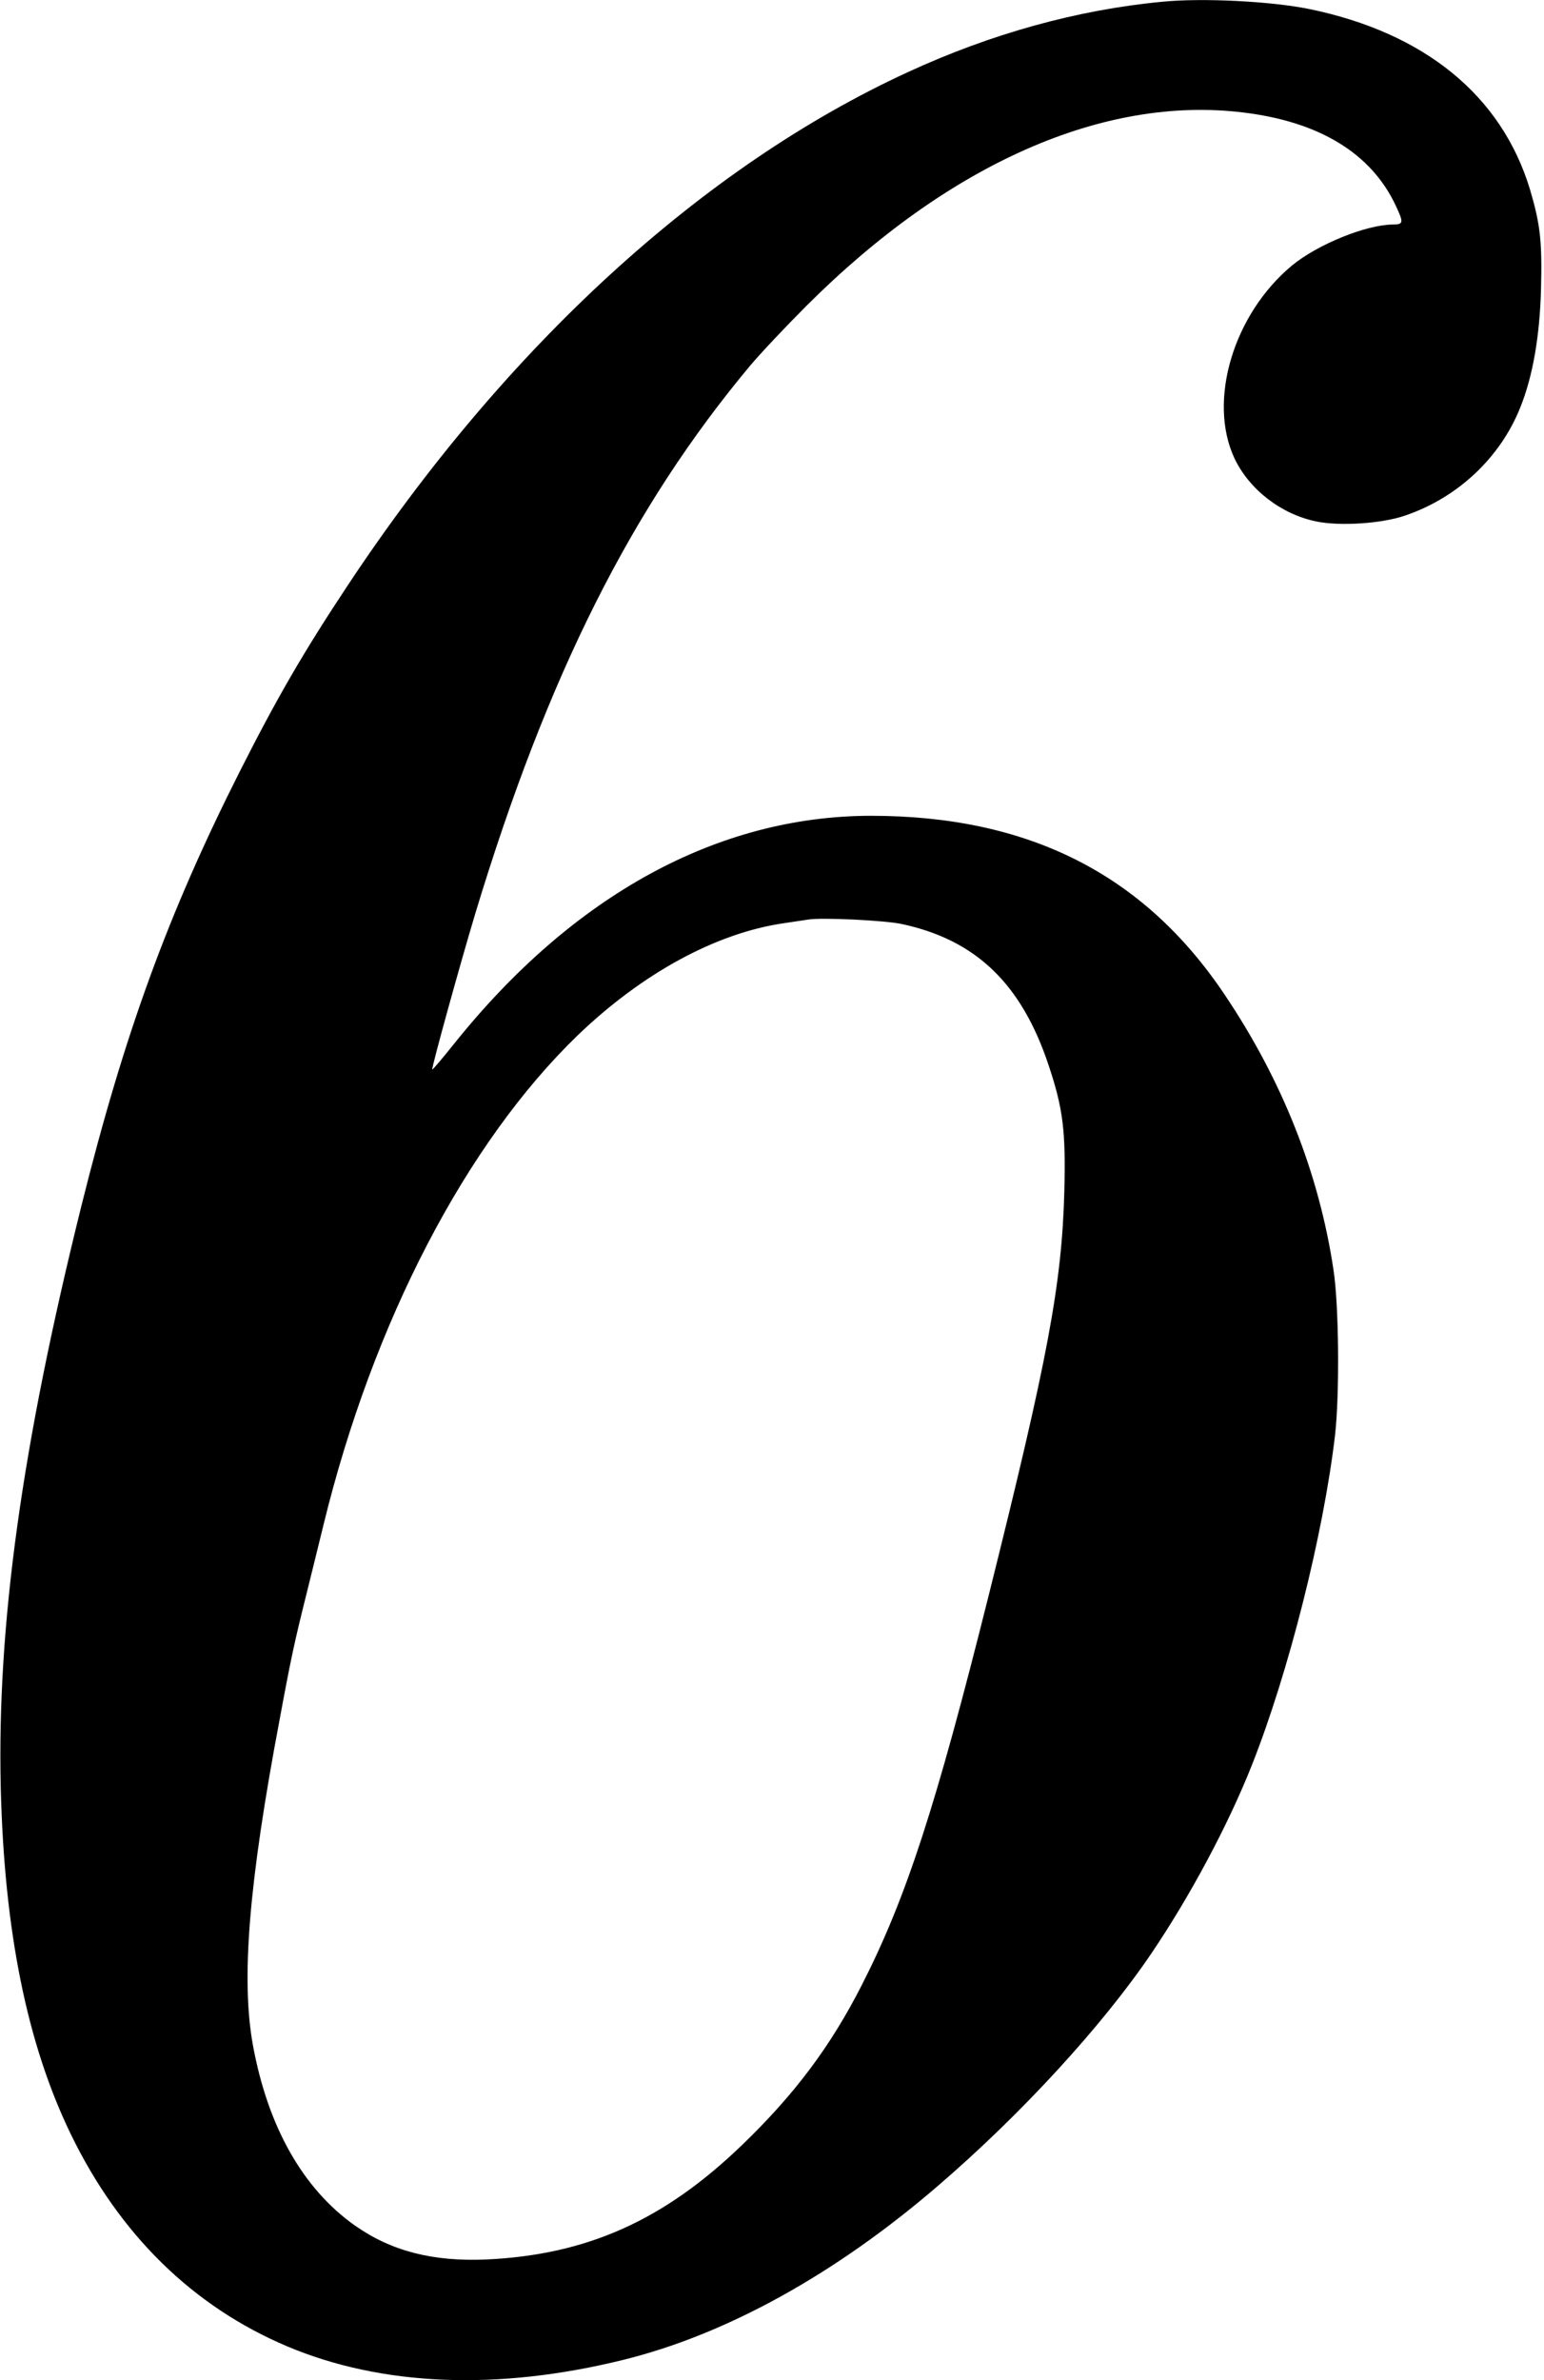 <?xml version="1.0" standalone="no"?>
<!DOCTYPE svg PUBLIC "-//W3C//DTD SVG 20010904//EN"
 "http://www.w3.org/TR/2001/REC-SVG-20010904/DTD/svg10.dtd">
<svg version="1.0" xmlns="http://www.w3.org/2000/svg"
 width="619pt" height="954pt" viewBox="0 0 619 954"
 preserveAspectRatio="xMidYMid meet">
<g transform="translate(0,954) scale(0.1,-0.1)"
fill="#000000" stroke="none">
<path d="M4660 9533 c-340 -32 -686 -128 -1020 -282 -824 -379 -1613 -1102
-2245 -2056 -179 -270 -285 -453 -435 -750 -286 -567 -462 -1049 -634 -1740
-239 -963 -338 -1679 -323 -2330 14 -575 105 -1027 281 -1390 195 -402 489
-690 867 -850 379 -160 844 -179 1349 -54 413 102 850 344 1260 697 334 287
659 641 856 932 155 229 308 515 403 755 148 374 286 923 333 1320 19 163 16
524 -6 665 -58 388 -206 761 -437 1104 -324 483 -787 716 -1418 716 -613 -1
-1192 -317 -1669 -912 -47 -59 -87 -106 -89 -105 -4 5 112 424 173 627 289
954 627 1627 1102 2195 42 50 144 158 226 240 569 568 1190 843 1751 774 305
-37 513 -164 611 -374 32 -68 31 -75 -13 -75 -107 -1 -301 -80 -403 -164 -235
-195 -339 -542 -231 -773 59 -125 187 -224 327 -253 95 -20 265 -9 359 24 210
72 380 232 460 433 50 124 78 285 83 474 5 192 -3 260 -44 399 -114 377 -423
629 -886 724 -153 31 -428 45 -588 29z m-1044 -3697 c297 -64 479 -239 588
-566 58 -174 69 -263 63 -505 -10 -373 -66 -670 -302 -1615 -214 -856 -332
-1217 -509 -1565 -126 -248 -271 -441 -483 -645 -313 -301 -620 -438 -1023
-457 -215 -9 -380 33 -527 136 -208 147 -349 395 -409 723 -48 264 -17 649
107 1305 46 249 60 313 110 513 12 47 41 167 66 268 198 812 571 1529 1019
1962 258 248 553 409 824 449 41 6 86 13 100 15 52 9 308 -3 376 -18z"/>
</g>
</svg>
